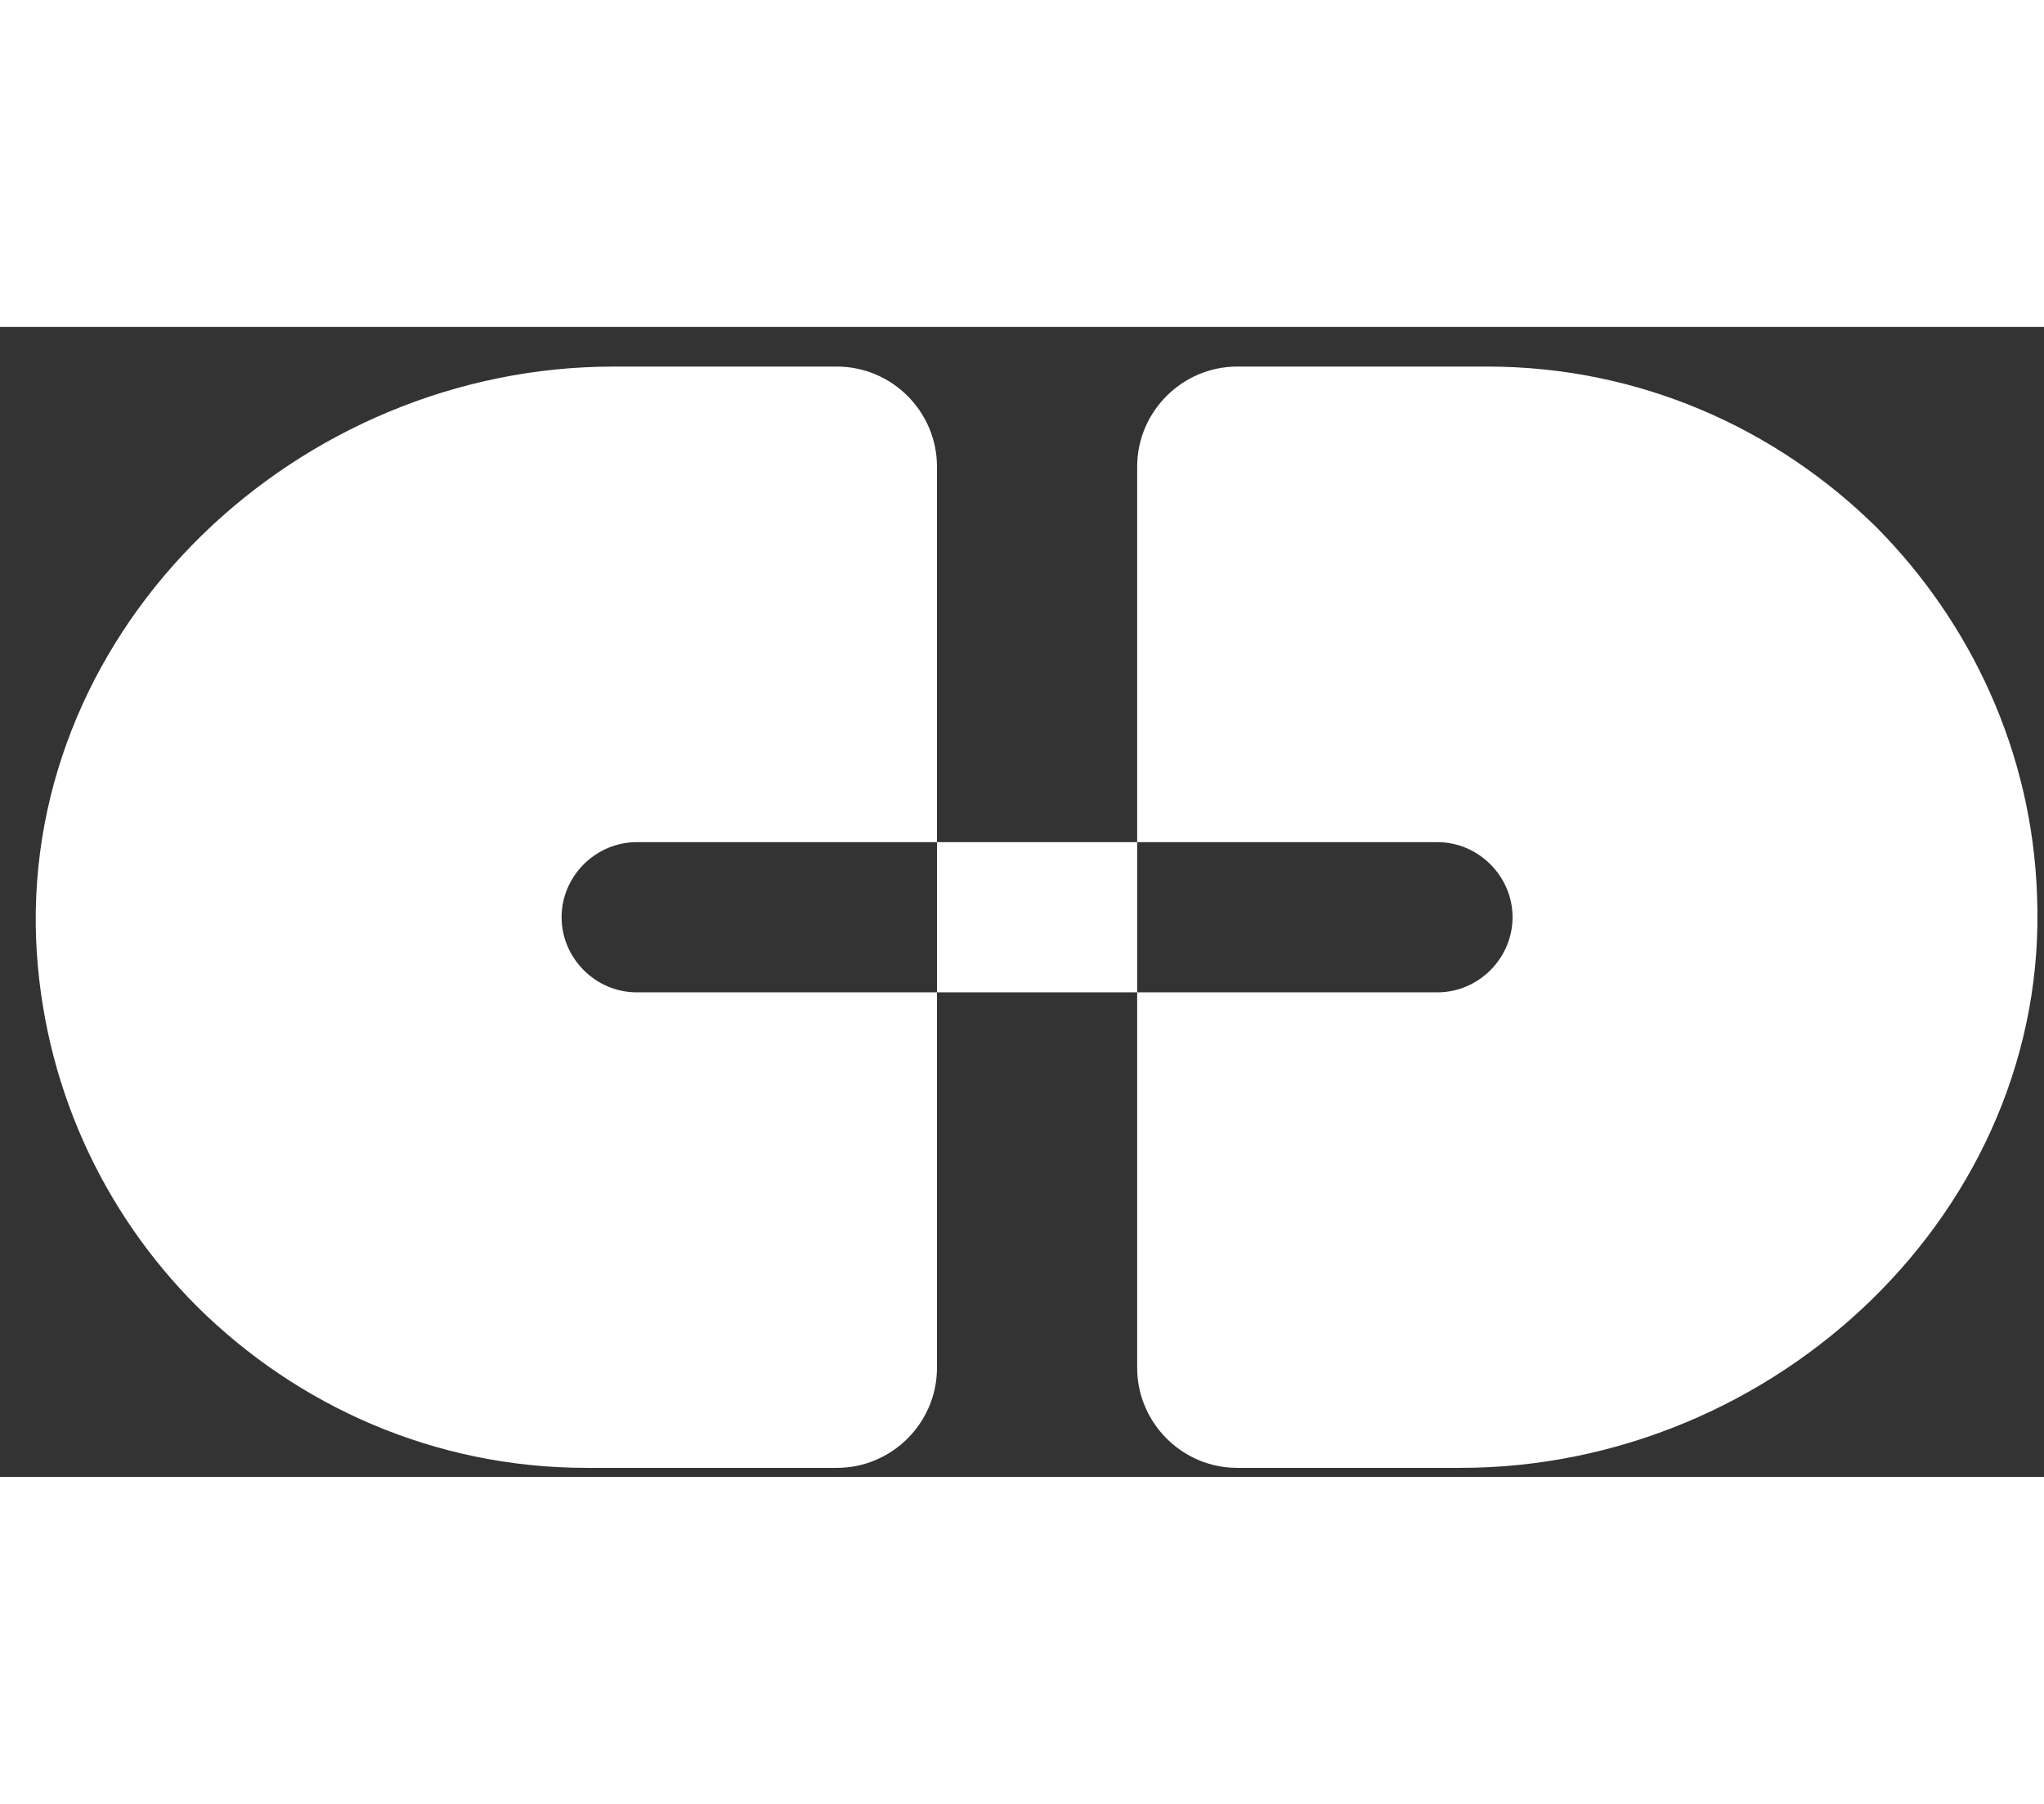 <svg width="17" height="15" viewBox="0 0 32 18" fill="none"
    xmlns="http://www.w3.org/2000/svg">
    <rect x="0" y="0" width="32" height="18" fill="#333333" stroke="none"/>
    <path fill-rule="evenodd" clip-rule="evenodd"
        d="M8.792 9.239C8.792 8.597 9.325 8.064 9.968 8.064H14.669V2.187C14.669 1.325 13.964 0.62 13.102 0.62H9.607C4.671 0.62 0.377 4.663 0.565 9.584C0.659 11.825 1.599 13.847 3.088 15.335C4.655 16.887 6.802 17.858 9.184 17.858H13.102C13.964 17.858 14.669 17.153 14.669 16.291V10.415H17.803V8.064H14.669V10.415H9.968C9.325 10.415 8.792 9.882 8.792 9.239ZM29.384 3.143C27.817 1.592 25.67 0.62 23.288 0.62H19.37C18.508 0.62 17.803 1.326 17.803 2.187V8.064H22.504C23.147 8.064 23.68 8.597 23.68 9.239C23.68 9.882 23.147 10.415 22.504 10.415H17.803V16.291C17.803 17.153 18.508 17.858 19.37 17.858H22.865C27.801 17.858 32.095 13.815 31.891 8.895C31.813 6.654 30.857 4.632 29.384 3.143Z"
        fill="white" />
</svg>
